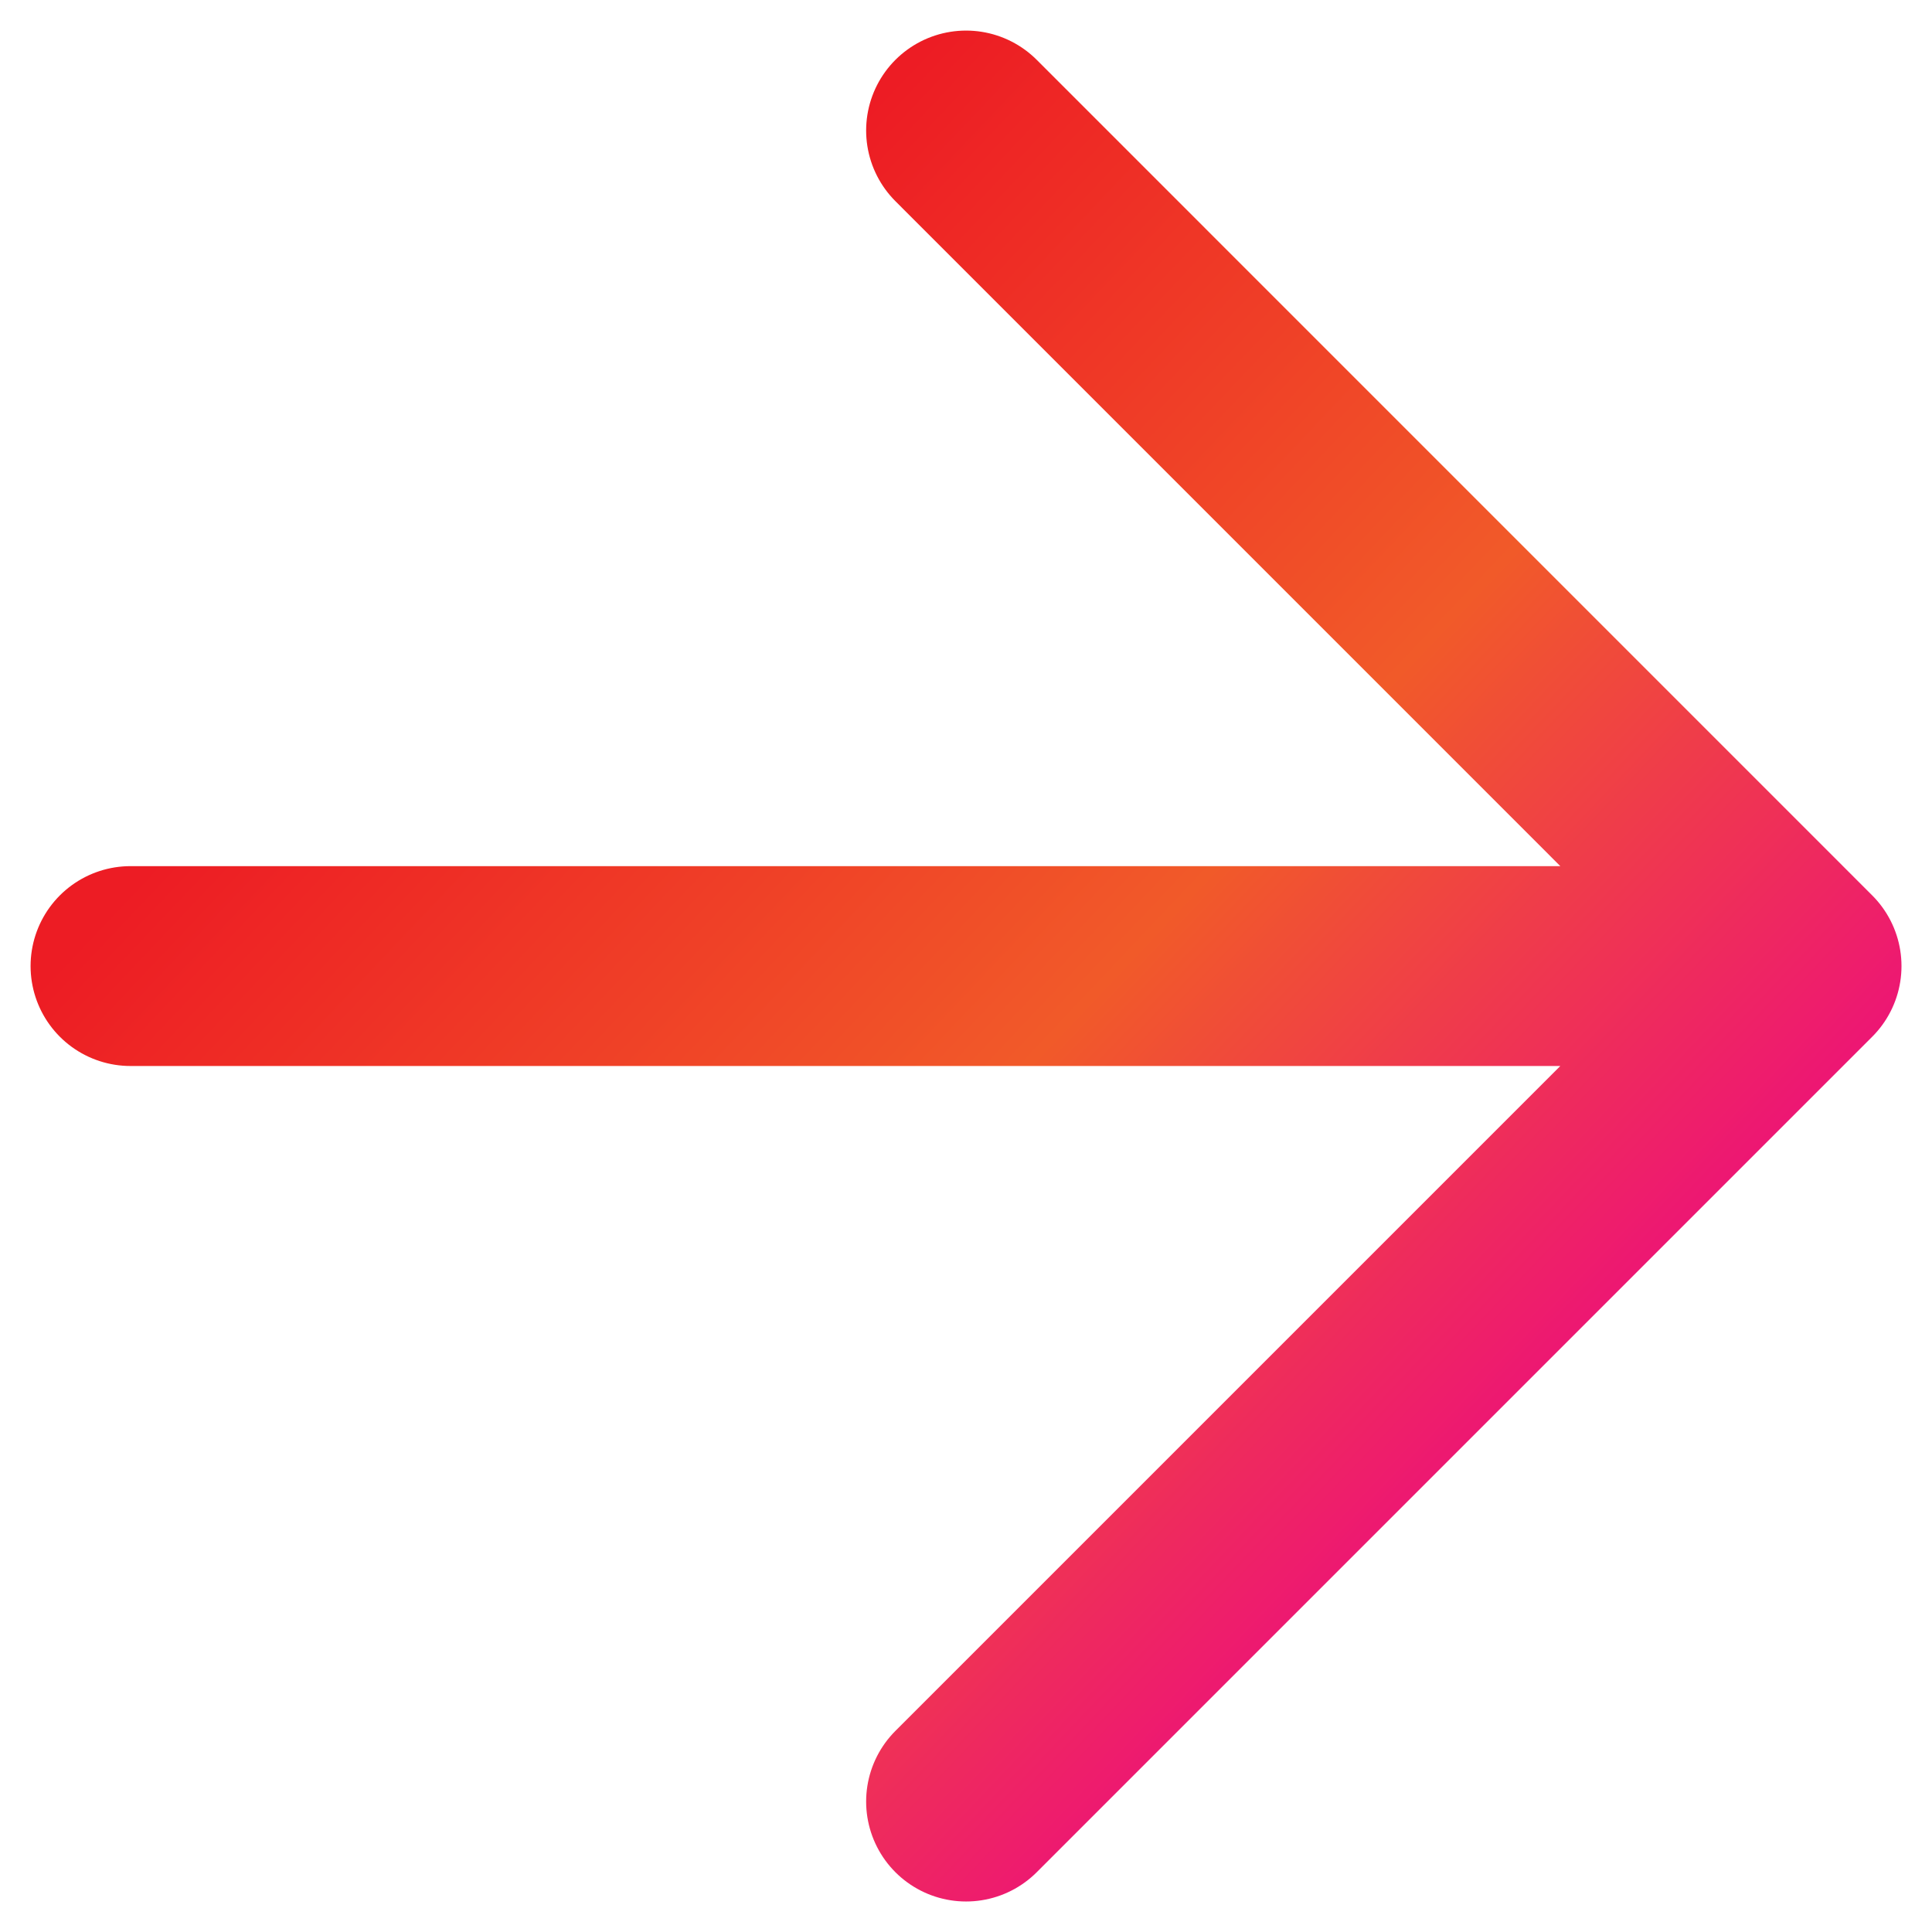 <svg width="29" height="29" viewBox="0 0 29 29" fill="none" xmlns="http://www.w3.org/2000/svg">
<path d="M1.959 14.501H27.042M27.042 14.501L14.501 1.959M27.042 14.501L14.501 27.042" stroke="url(#paint0_linear_83_13967)" stroke-width="3" stroke-linecap="round" stroke-linejoin="round"/>
<defs>
<linearGradient id="paint0_linear_83_13967" x1="6.759" y1="8.273" x2="24.676" y2="25.234" gradientUnits="userSpaceOnUse">
<stop stop-color="#ED1C24"/>
<stop offset="0.47" stop-color="#F15A29"/>
<stop offset="0.95" stop-color="#EC008C"/>
</linearGradient>
</defs>
</svg>
